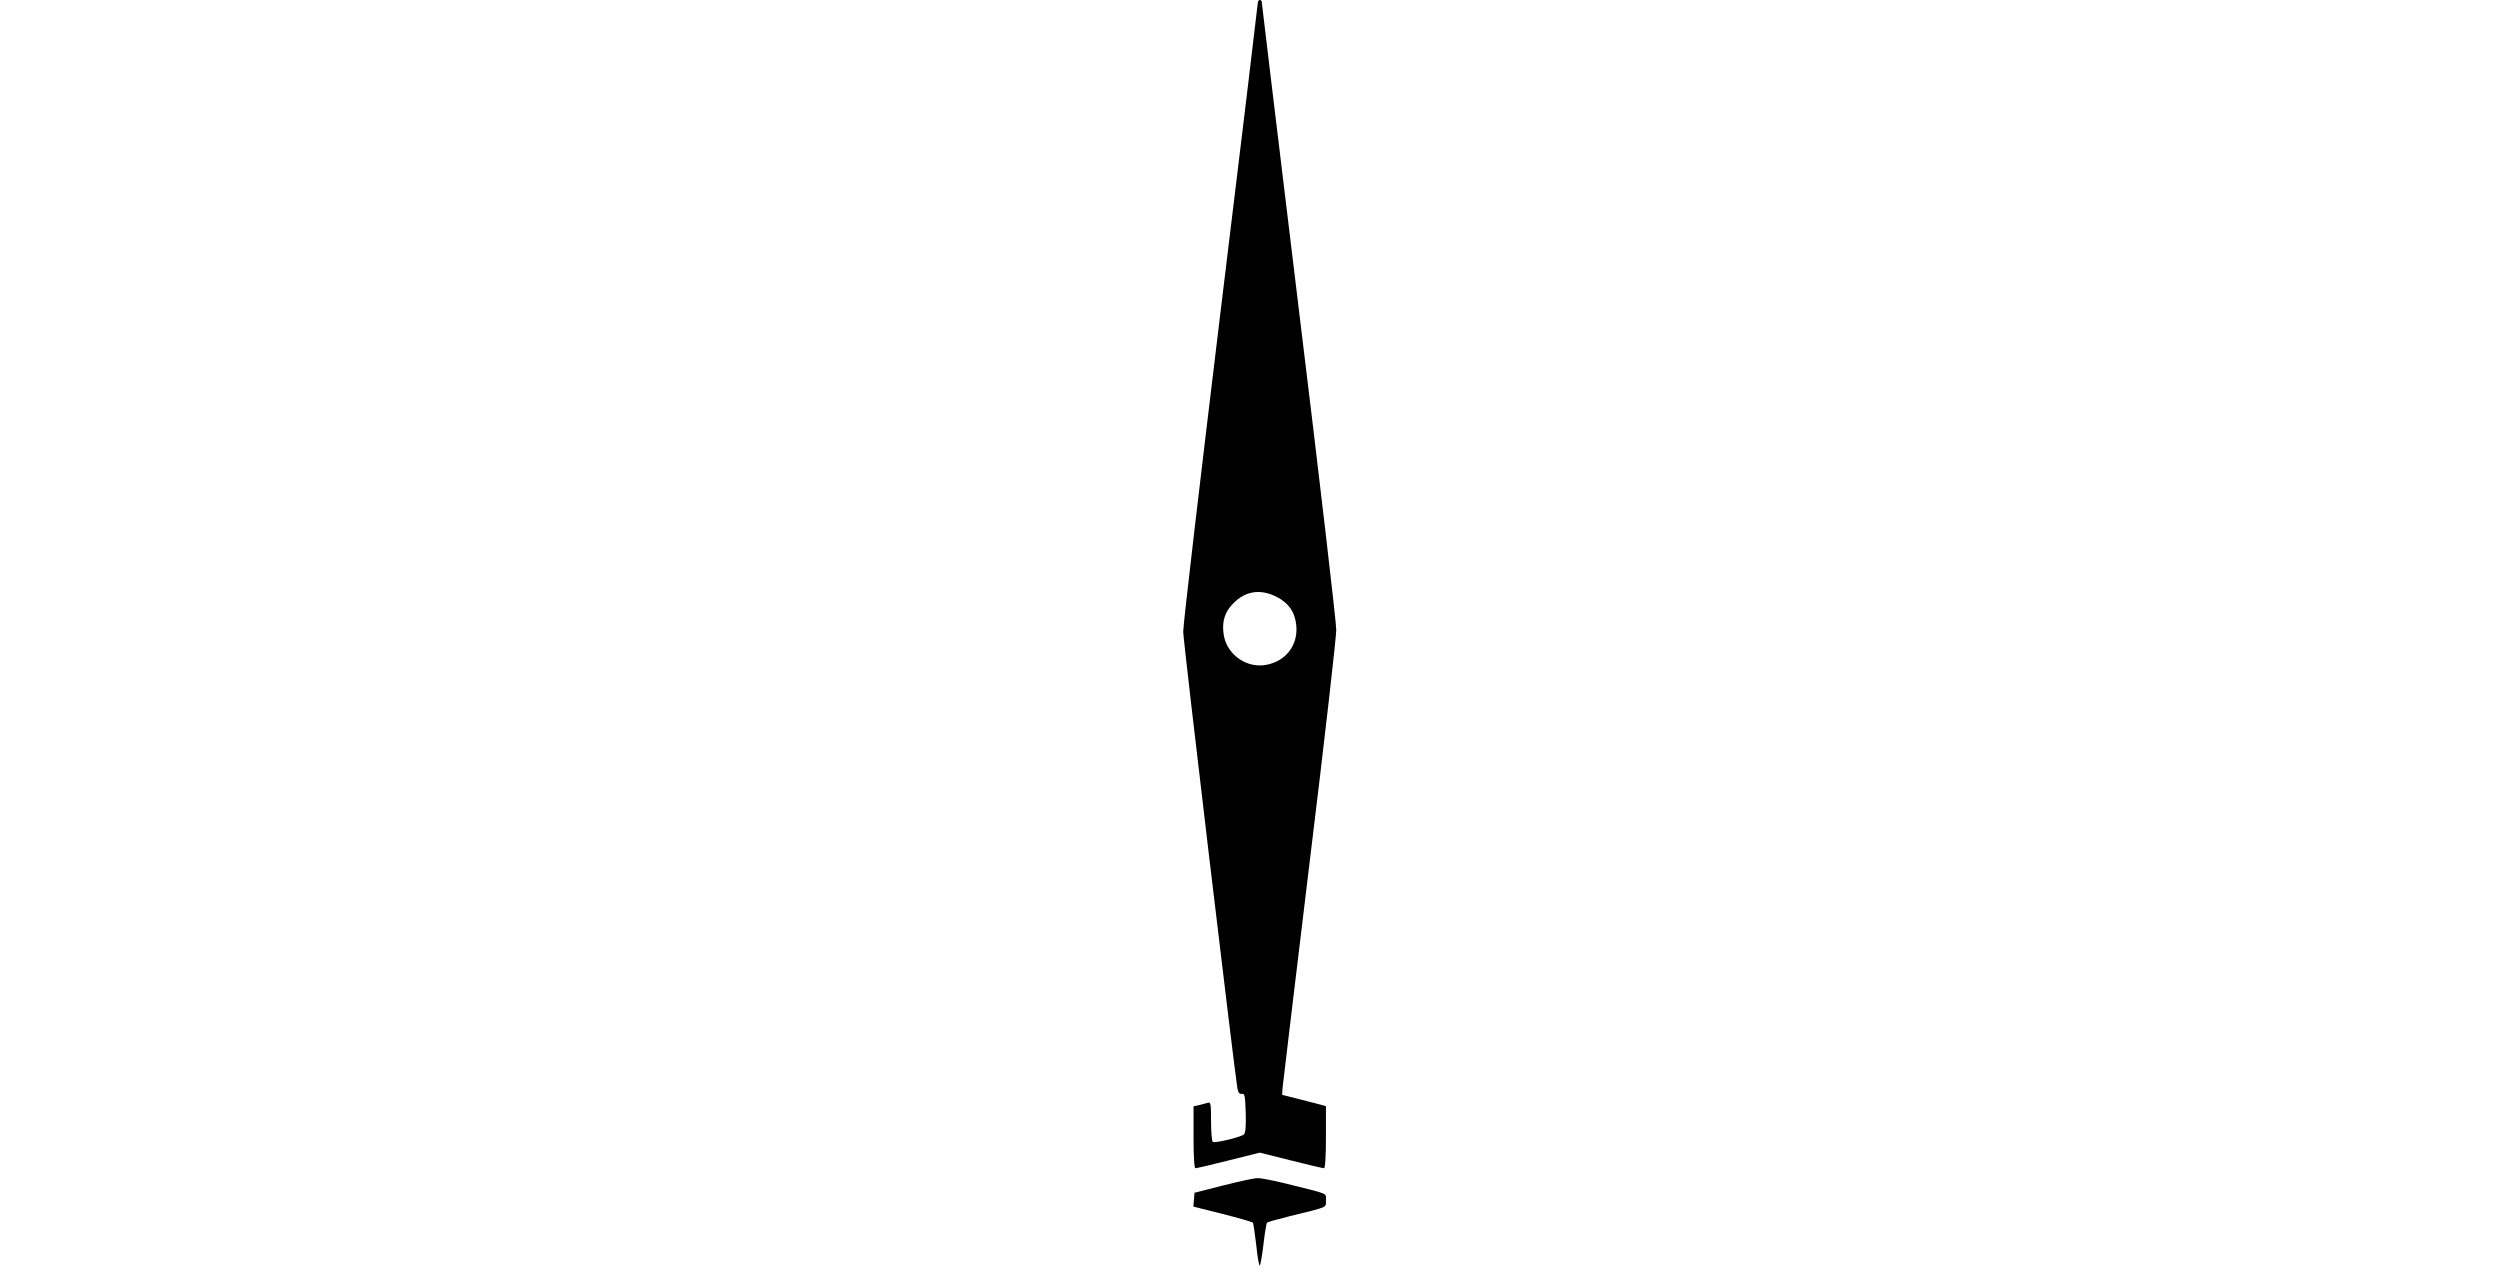 <?xml version="1.0" standalone="no"?>
<!DOCTYPE svg PUBLIC "-//W3C//DTD SVG 20010904//EN"
 "http://www.w3.org/TR/2001/REC-SVG-20010904/DTD/svg10.dtd">
<svg version="1.0" xmlns="http://www.w3.org/2000/svg"
 width="1284pt" height="654pt" viewBox="0 0 1284 654"
 preserveAspectRatio="xMidYMid meet">

<g transform="translate(0,654) scale(0.1,-0.1)"
fill="#000000" stroke="none">
<path d="M6460 6525 c0 -8 -86 -724 -192 -1592 -105 -868 -192 -1605 -191
-1638 0 -50 261 -2238 278 -2343 4 -24 11 -32 23 -30 15 3 17 -9 20 -98 2 -73
-1 -104 -10 -111 -18 -14 -147 -45 -159 -38 -5 4 -9 51 -9 106 0 91 -2 100
-17 95 -10 -3 -30 -8 -45 -12 l-28 -6 0 -159 c0 -104 4 -159 10 -159 6 0 83
18 170 40 l160 40 160 -40 c87 -22 164 -40 170 -40 6 0 10 55 10 160 l0 159
-37 10 c-21 6 -72 18 -113 29 l-75 19 2 34 c2 19 64 540 139 1159 76 619 137
1157 137 1195 0 39 -86 778 -192 1644 -105 866 -191 1578 -191 1583 0 4 -4 8
-10 8 -5 0 -10 -7 -10 -15z m96 -3050 c63 -32 96 -80 102 -150 9 -106 -63
-191 -172 -202 -98 -9 -191 66 -202 164 -8 63 7 110 49 153 63 65 139 77 223
35z"/>
<path d="M6280 451 l-145 -37 -3 -36 -3 -35 151 -38 c83 -21 153 -41 155 -45
3 -5 10 -56 17 -114 6 -58 14 -106 18 -106 3 0 12 48 19 108 7 59 15 110 19
113 4 3 57 18 117 33 200 49 185 42 185 81 0 39 20 30 -197 84 -67 17 -137 31
-155 30 -18 0 -98 -18 -178 -38z"/>
</g>
</svg>
